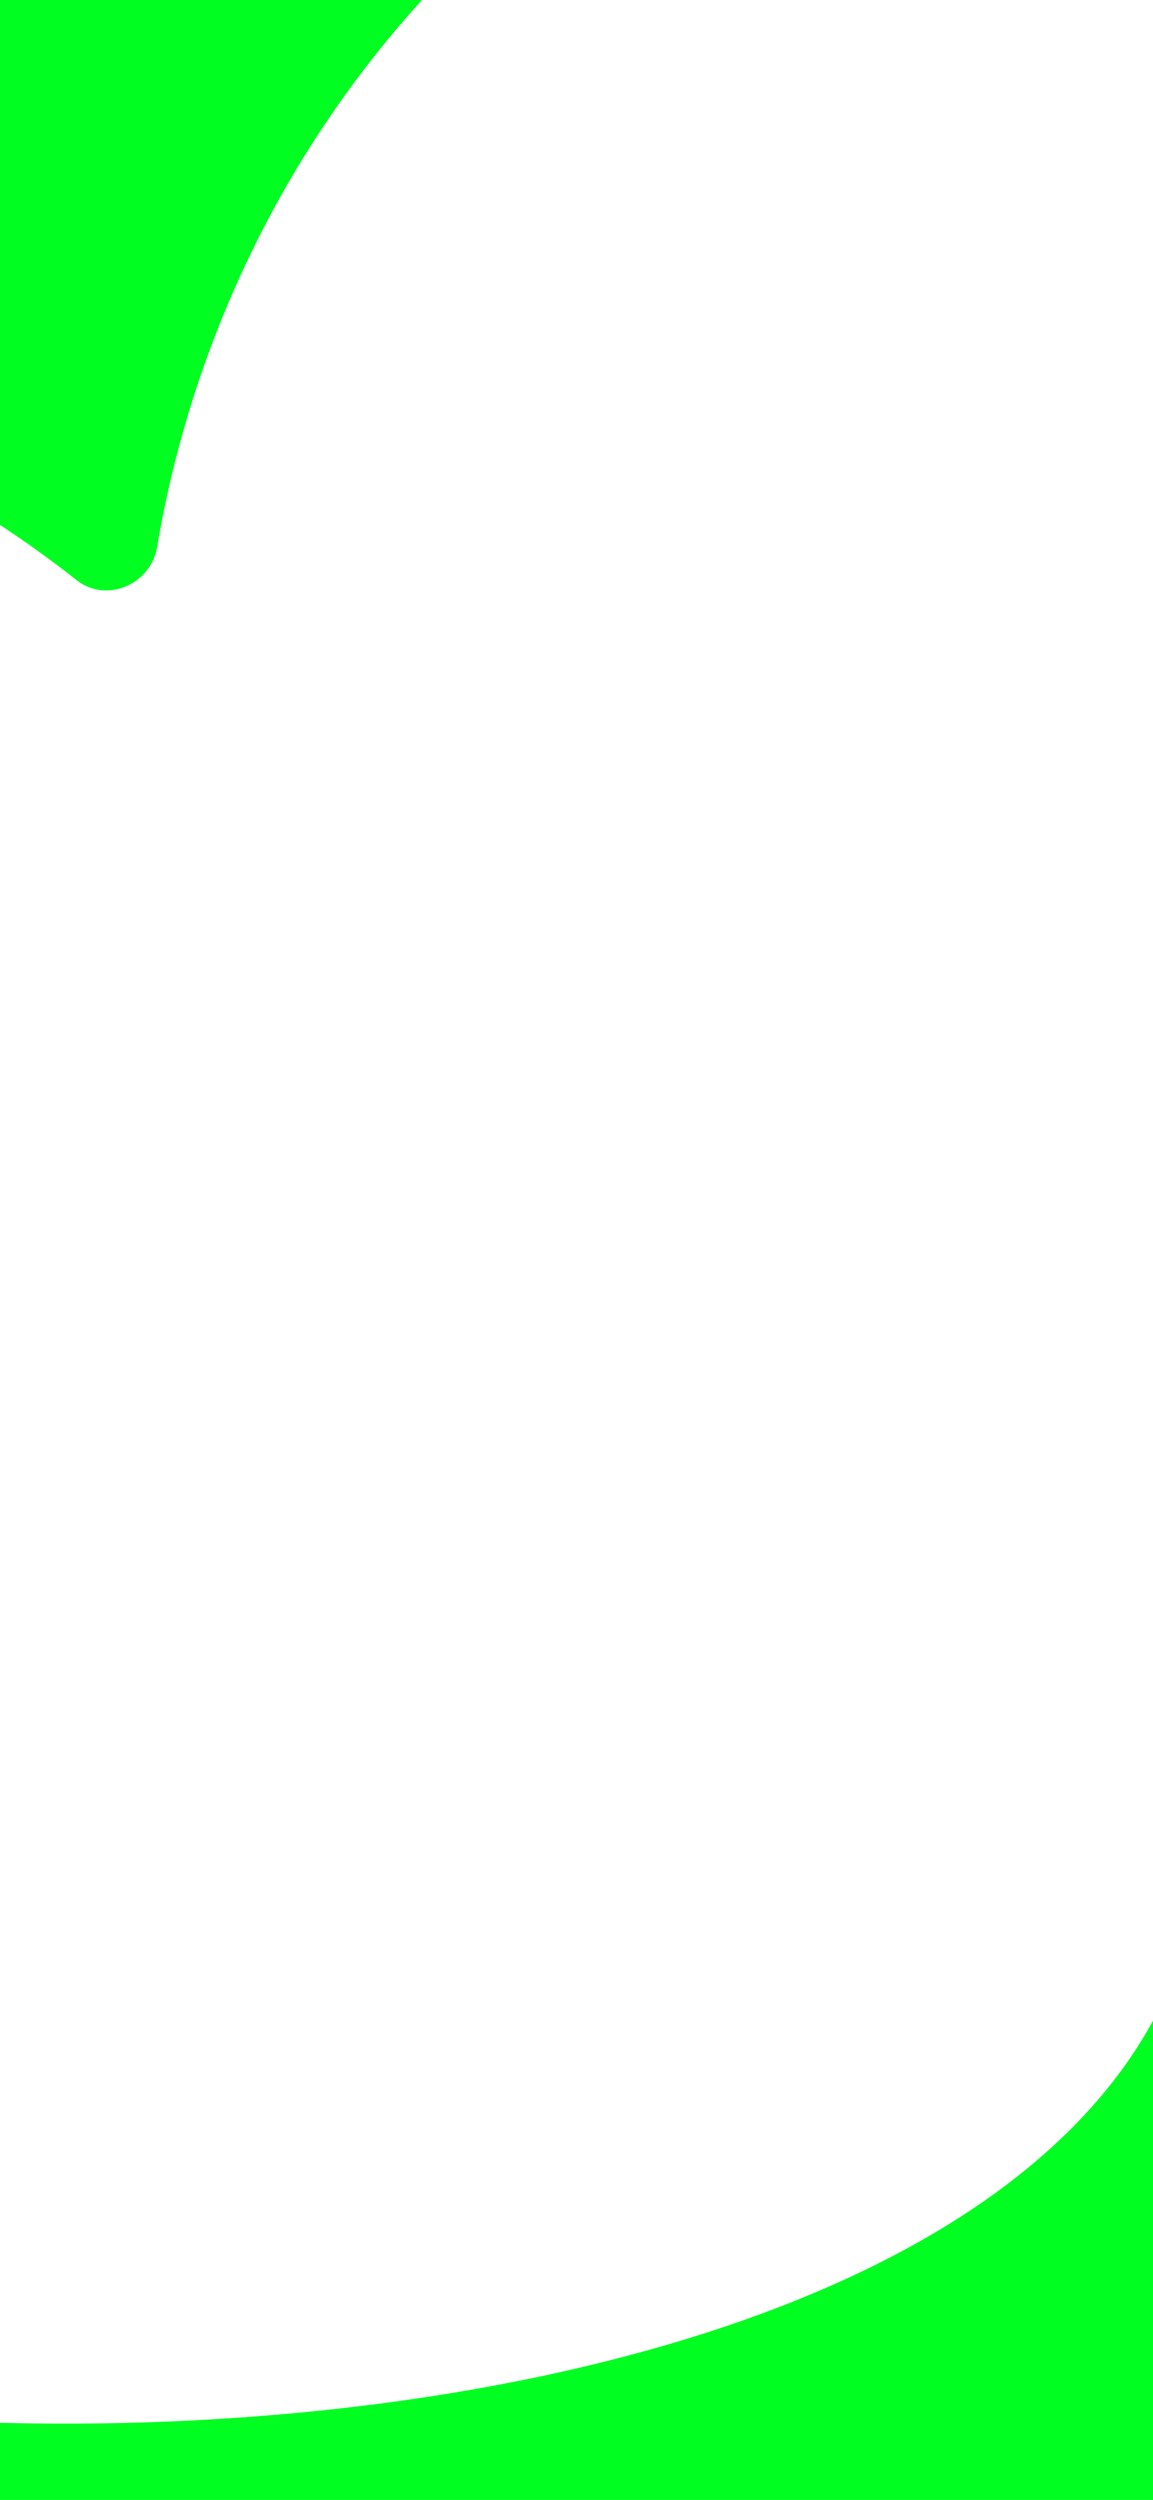 <svg width="393" height="852" viewBox="0 0 393 852" fill="none" xmlns="http://www.w3.org/2000/svg">
<rect x="0" y="0" width="393" height="852" fill="#333333" stroke="none"/>
<g clip-path="url(#clip0_846_11159)">
<rect width="393" height="852" fill="white"/>
<path fill-rule="evenodd" clip-rule="evenodd" d="M606 -382H-203V158.648C-139.539 125.621 -62.407 128.162 26.165 197.747C36.324 205.727 51.403 199.188 53.545 186.449C56.755 167.368 61.517 148.291 67.907 129.372C132.847 -62.879 341.342 -166.085 533.593 -101.146C556.656 -93.355 581.046 -81.091 606 -65.206V-382ZM606 651.642C557.006 647.274 514.721 633.033 474.241 619.4C443.532 609.058 413.362 634.662 403.138 665.411C403.051 665.671 402.964 665.932 402.876 666.193C346.846 832.067 -10.863 854.458 -176.737 798.429C-185.72 795.394 -194.478 791.996 -203 788.257V1371.86H606V651.642Z" fill="#00FF20"/>
</g>
<defs>
<clipPath id="clip0_846_11159">
<rect width="393" height="852" fill="white"/>
</clipPath>
</defs>
</svg>
